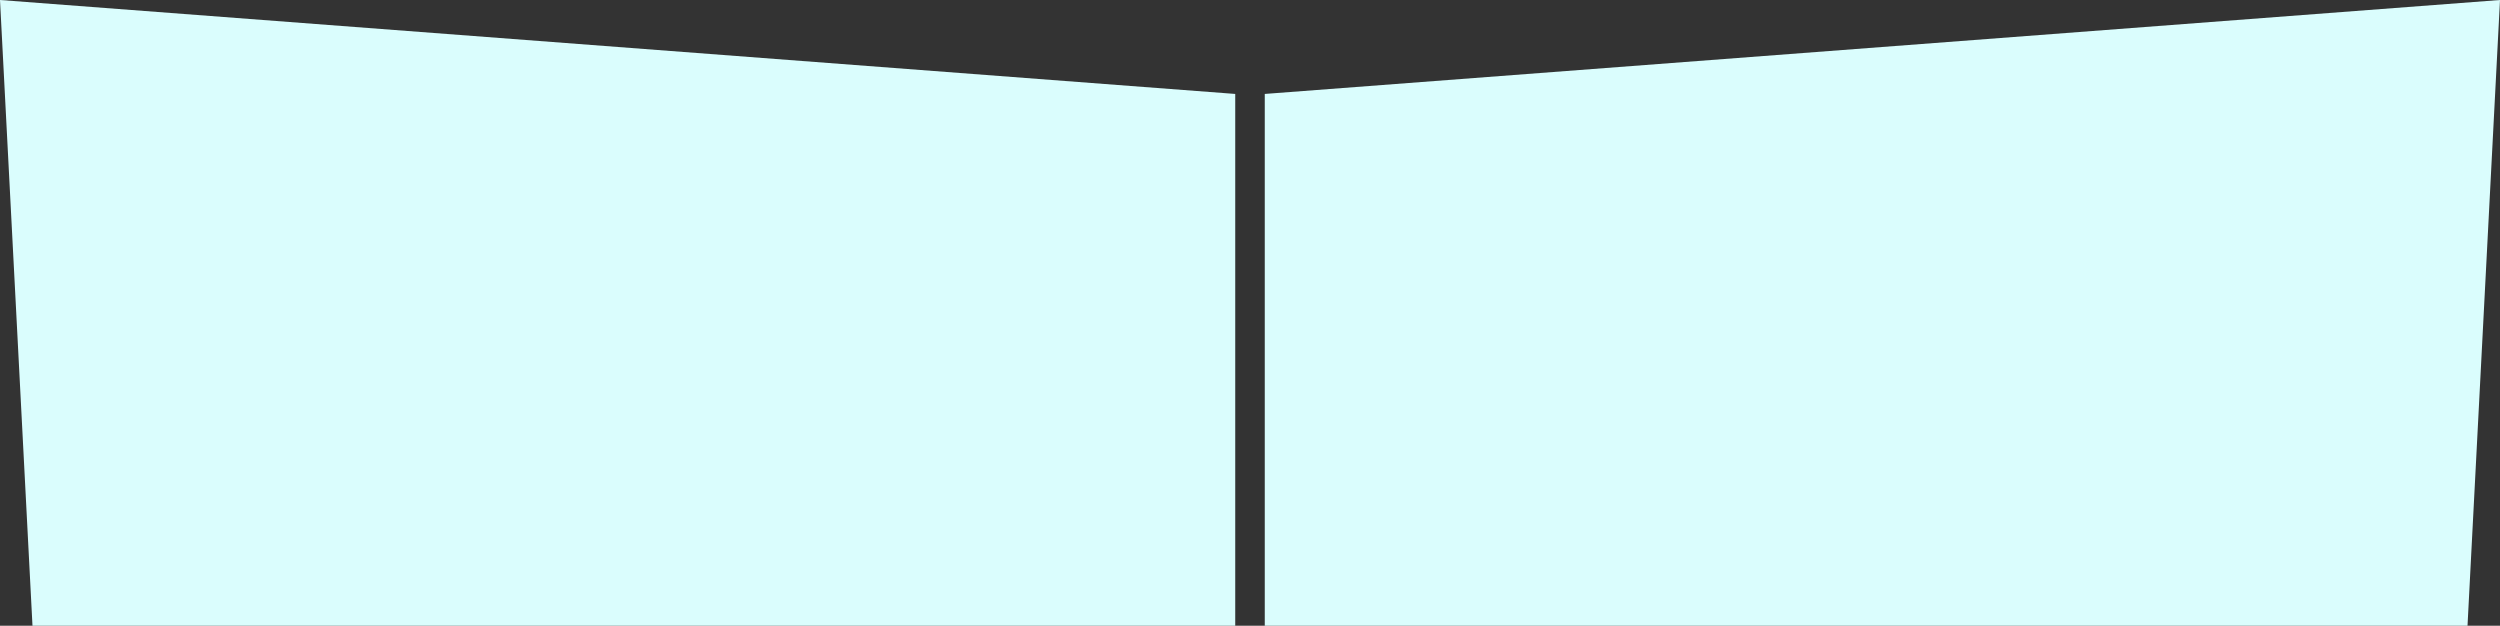 <svg xmlns="http://www.w3.org/2000/svg" viewBox="0 0 1996 499.59">
    <rect x="0" y="0" width="1996" height="499.59" fill="#333333" stroke="none"/>
    <title>Fichier 7</title>
    <g id="bottomUfo" data-name="fond soucoupe">
        <polygon points="1009.79 75 1009.79 499.59 1970.06 499.59 1996 0 1009.79 75" style="fill:#dafdfd"/>
        <polygon points="25.94 499.59 986.21 499.59 986.21 75 0 0 25.94 499.59" style="fill:#dafdfd"/>
    </g>
</svg>
